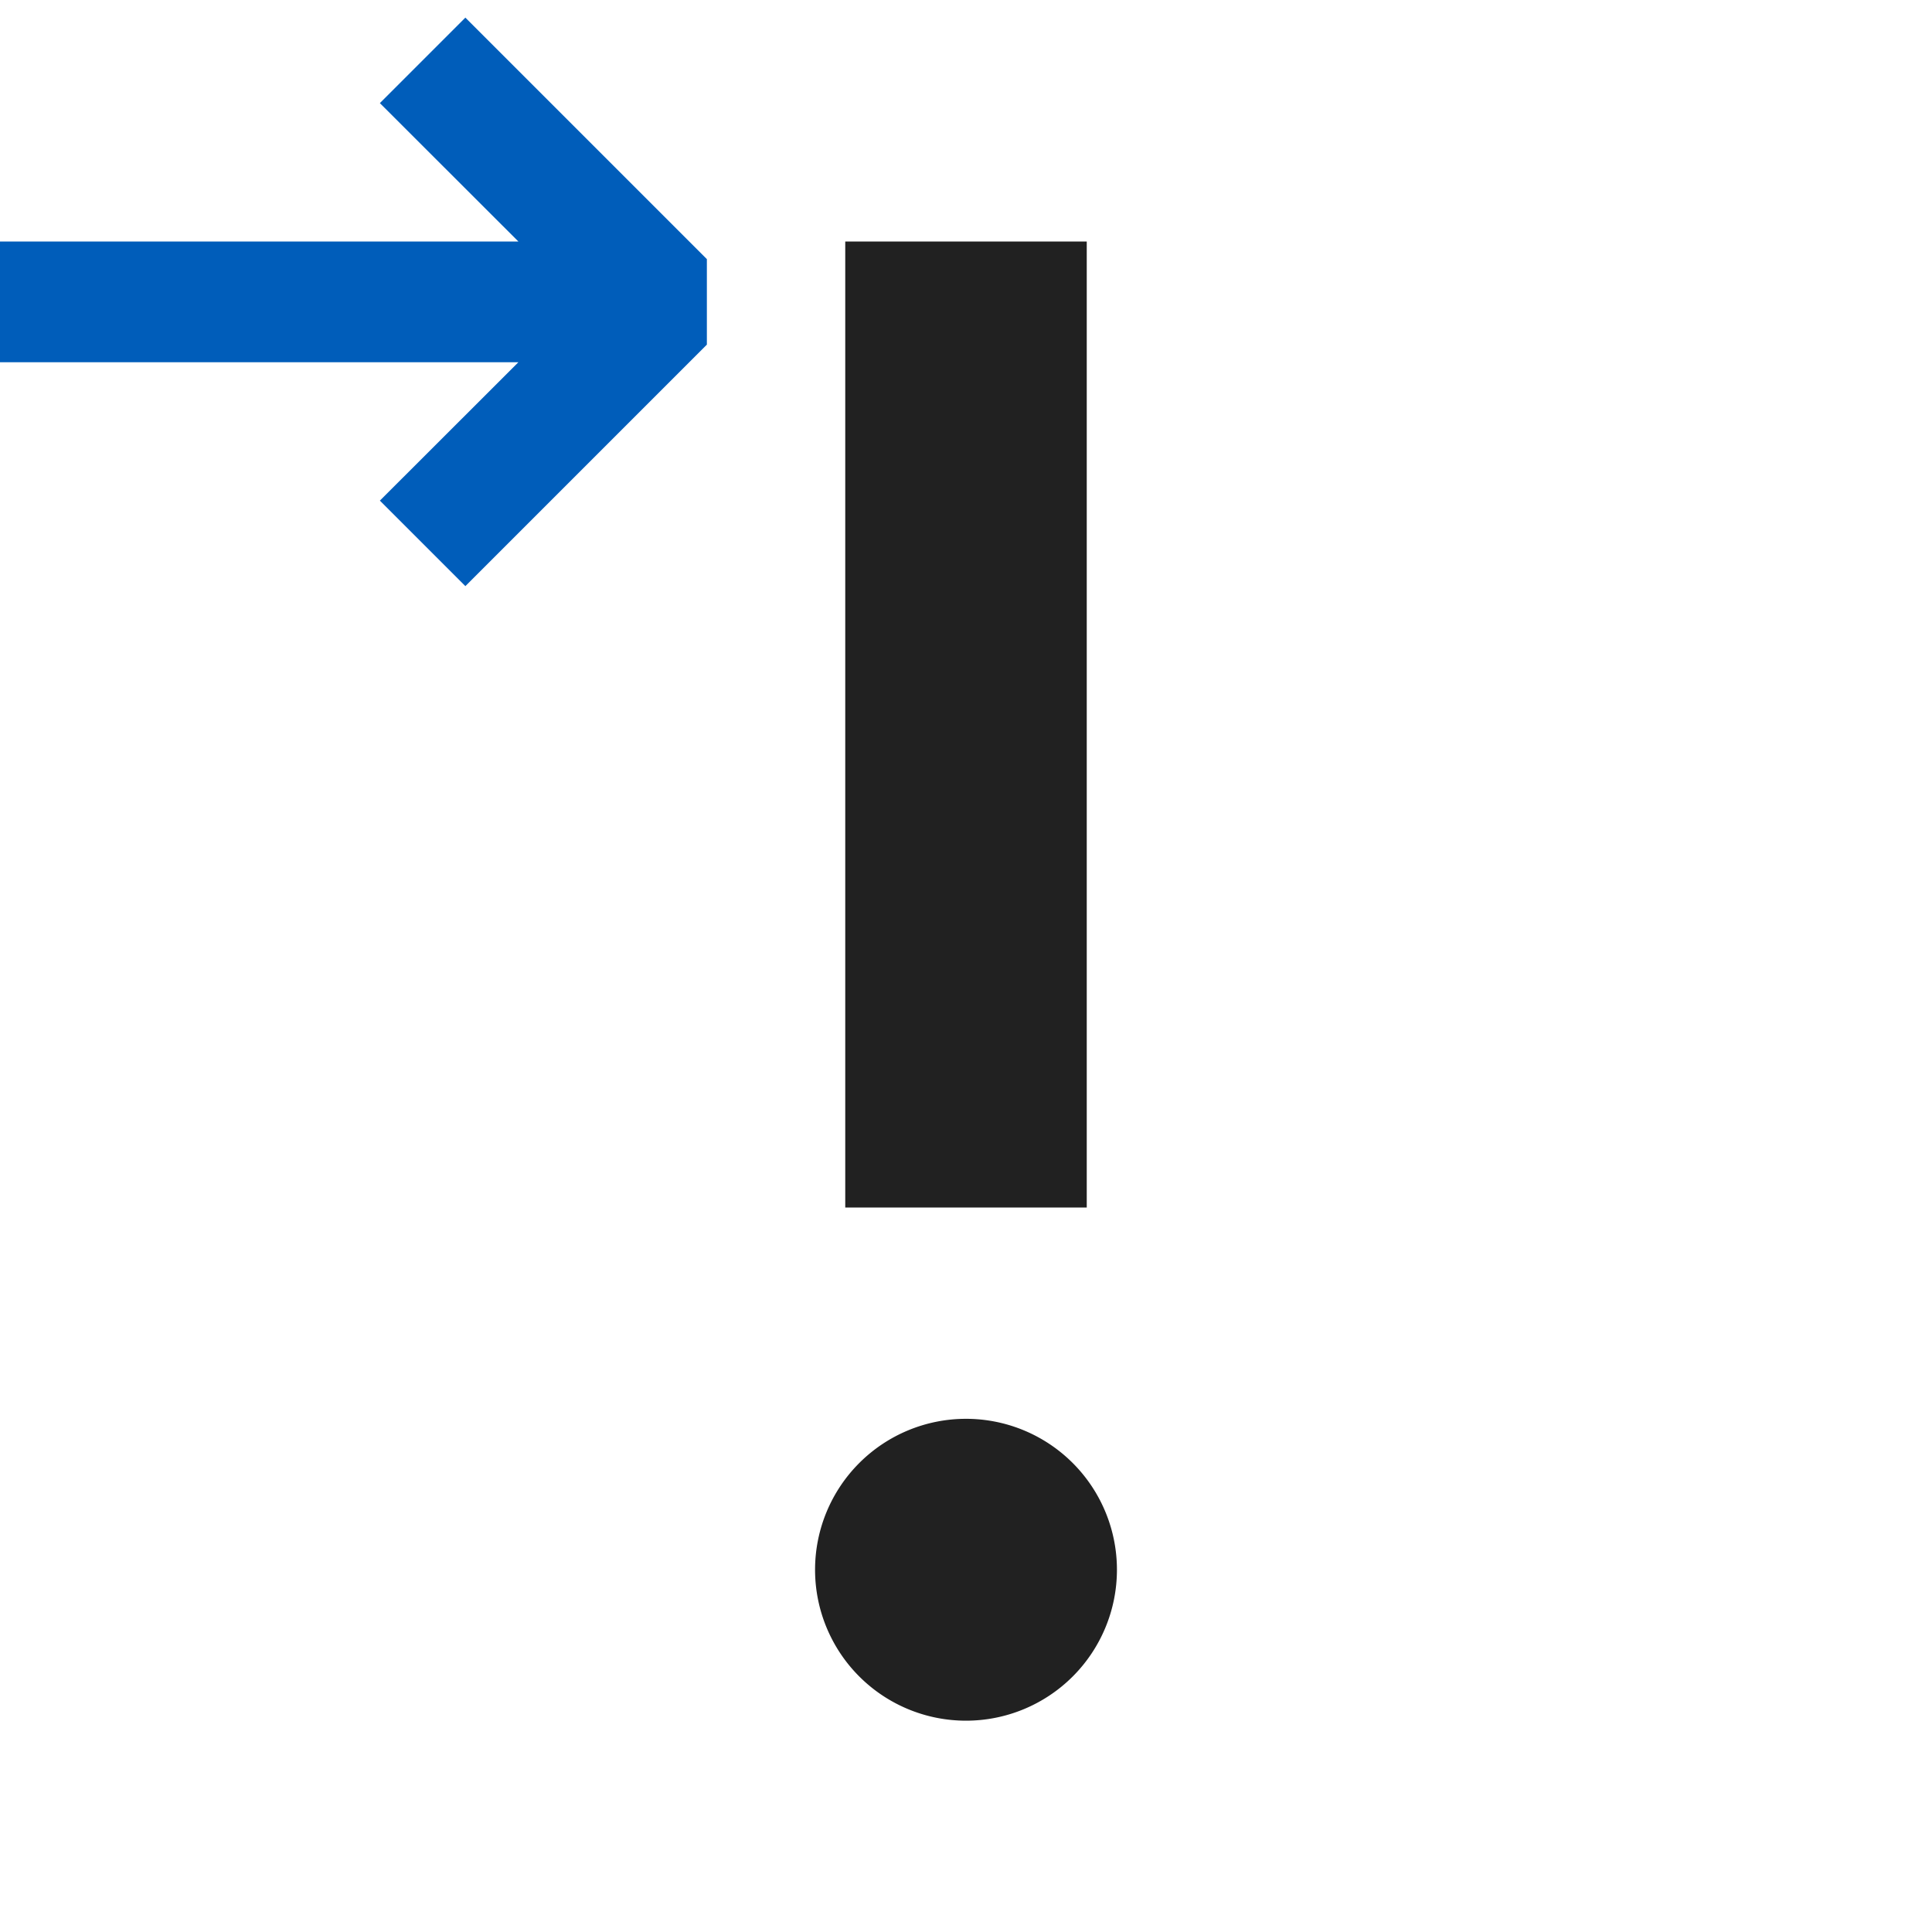 <svg xmlns="http://www.w3.org/2000/svg" viewBox="0 0 16 16">
  <defs>
    <style>.canvas{fill: none; opacity: 0;}.light-defaultgrey{fill: #212121; opacity: 1;}.light-blue{fill: #005dba; opacity: 1;}</style>
  </defs>
  <title>IconLightModifyQueryInsertResults</title>
  <g id="canvas">
    <path class="canvas" d="M16,16H0V0H16Z" />
  </g>
  <g id="level-1">
    <path class="light-defaultgrey" d="M9.25,13A1.25,1.25,0,1,1,8,11.75,1.25,1.25,0,0,1,9.25,13ZM9,2v8H7V2Z" />
    <path class="light-blue" d="M4.293,2,3.146.854,3.854.146l2,2v.708l-2,2-.708-.708L4.293,3H0V2Z" />
  </g>
</svg>
